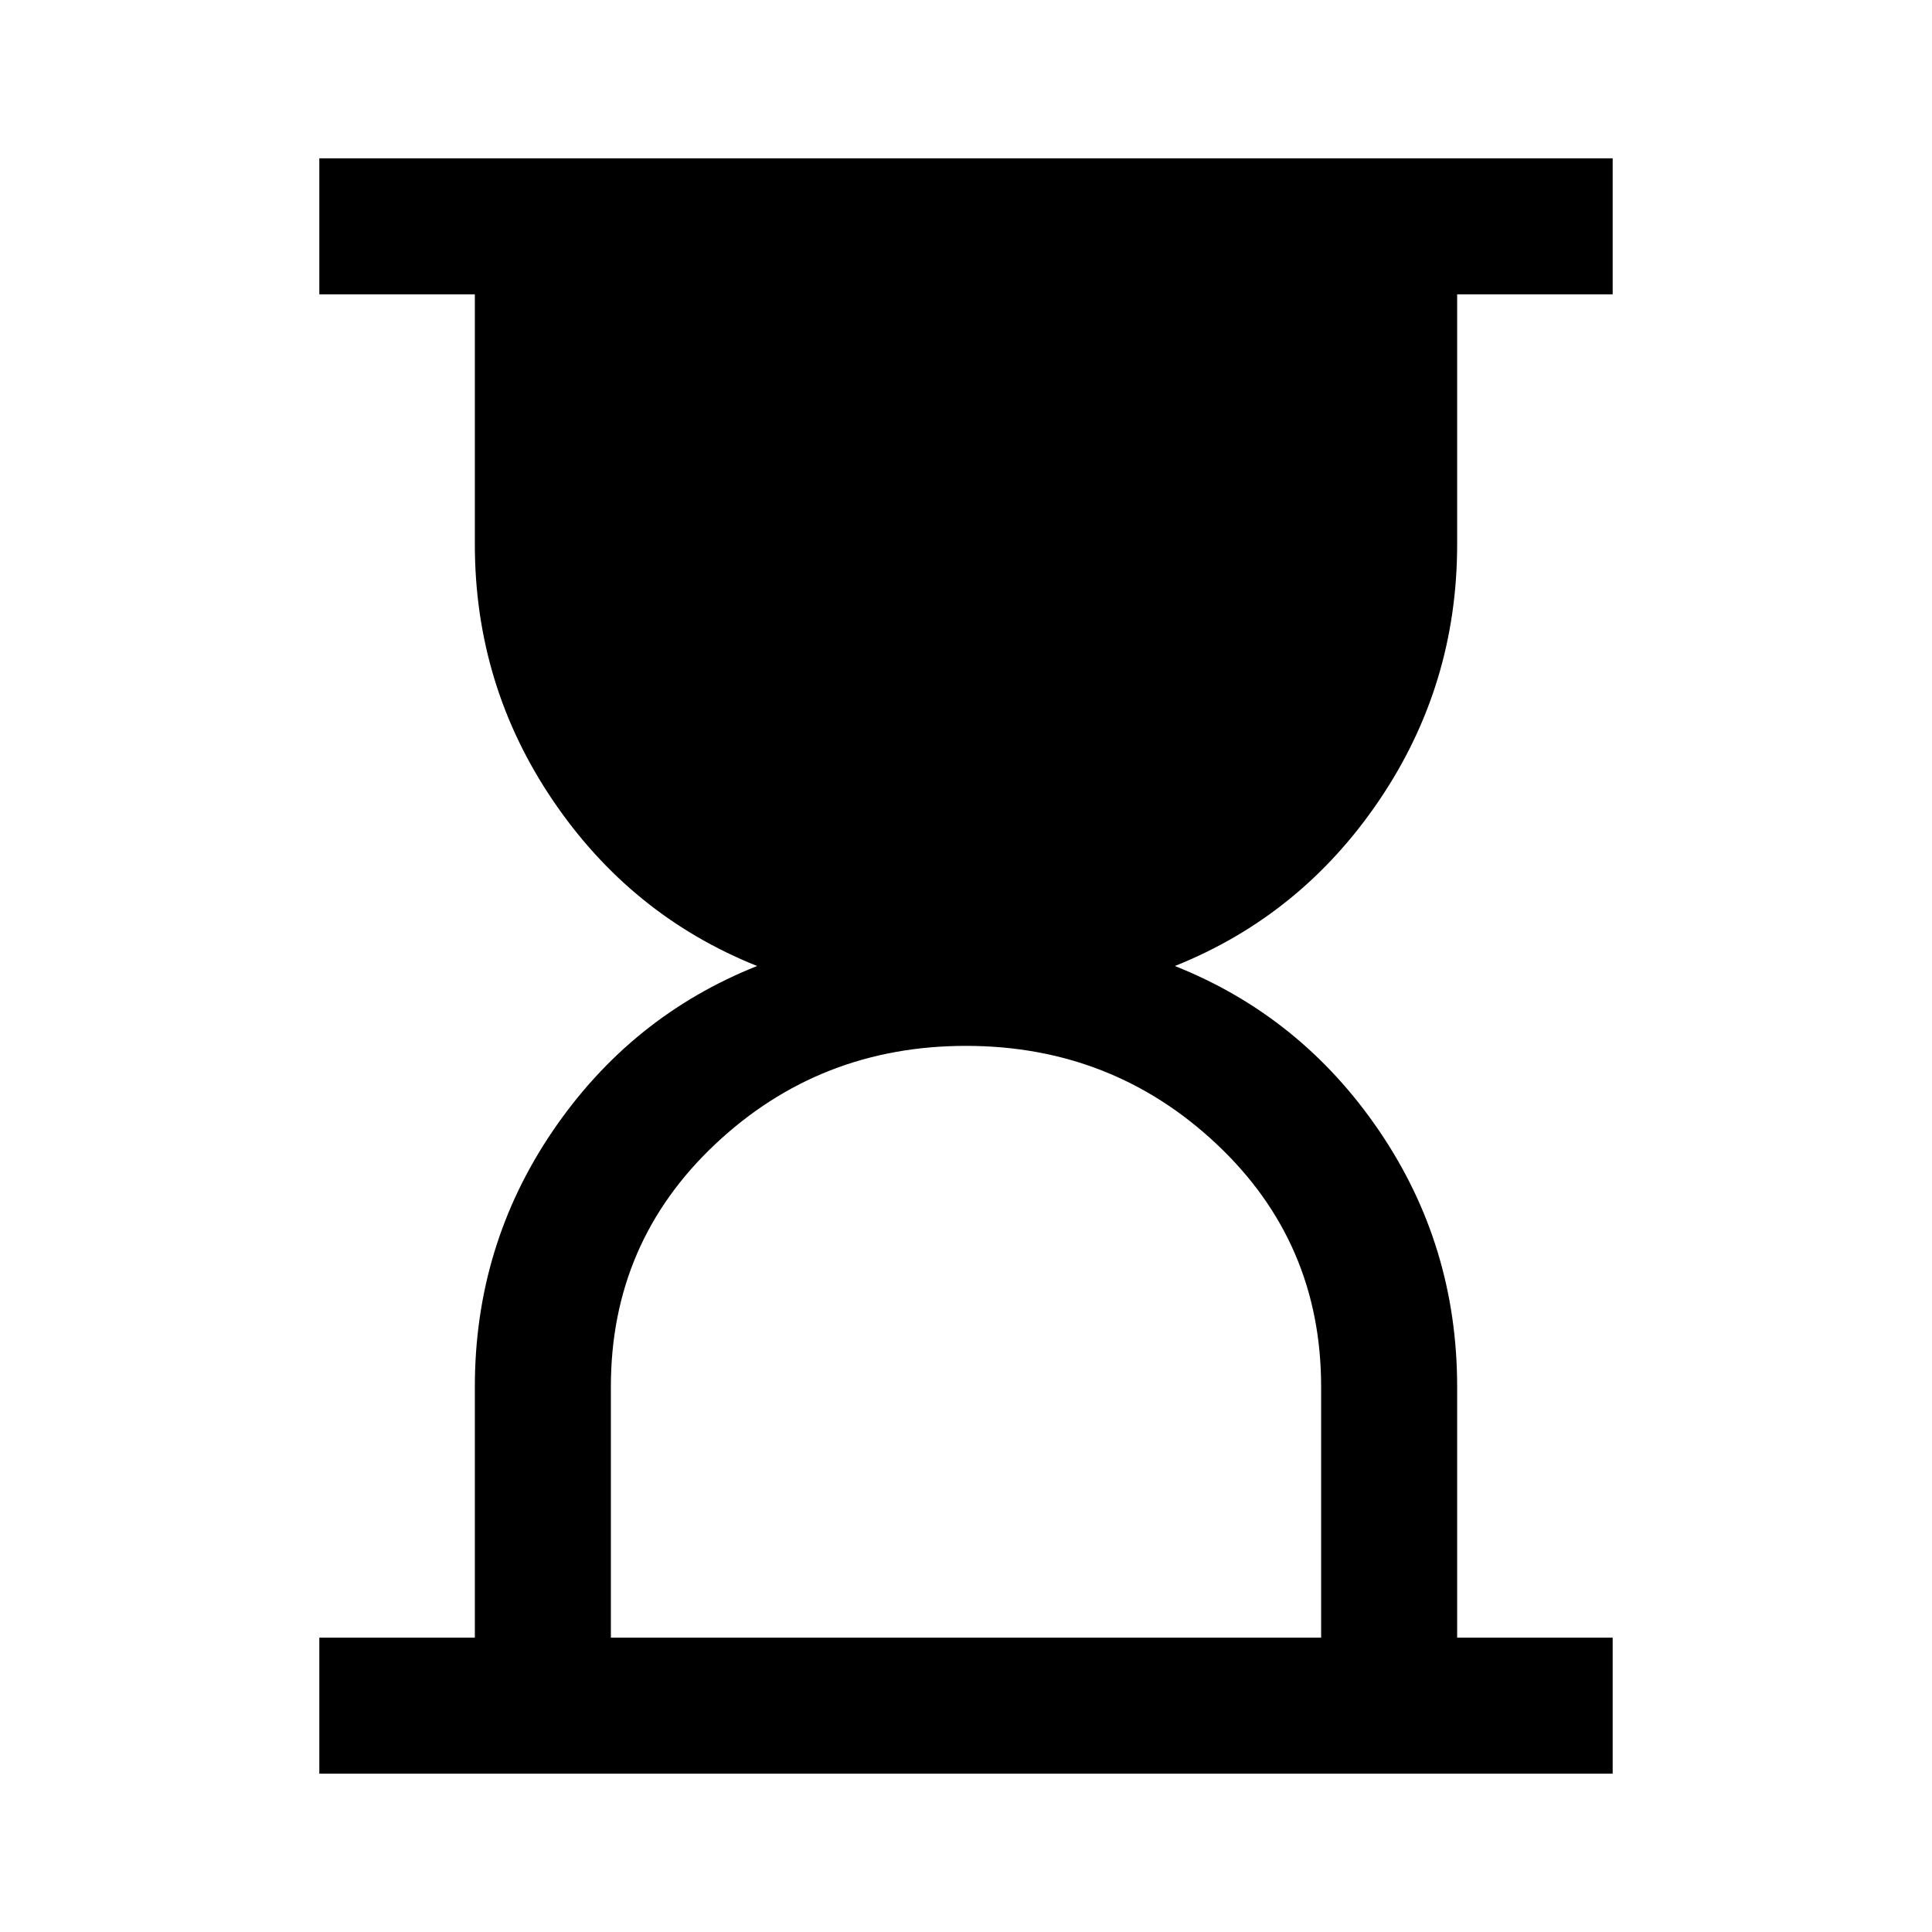 <svg xmlns="http://www.w3.org/2000/svg" height="40" viewBox="0 -960 960 960" width="40"><path d="M303.54-146.26h352.92v-124.71q0-71.7-51.91-120.52-51.92-48.82-124.58-48.82t-124.55 48.82q-51.88 48.82-51.88 120.52v124.71ZM158.67-78.67v-67.59h77.28v-124.71q0-70.16 38.74-127.11 38.75-56.95 101.52-81.92-62.77-25.1-101.52-82.33-38.74-57.23-38.74-127.11v-124.3h-77.28v-67.59h642.66v67.59h-77.28v124.3q0 69.88-38.74 127.11Q646.56-505.1 583.79-480q62.77 24.97 101.52 81.92 38.74 56.95 38.74 127.11v124.71h77.28v67.59H158.67Z"/></svg>